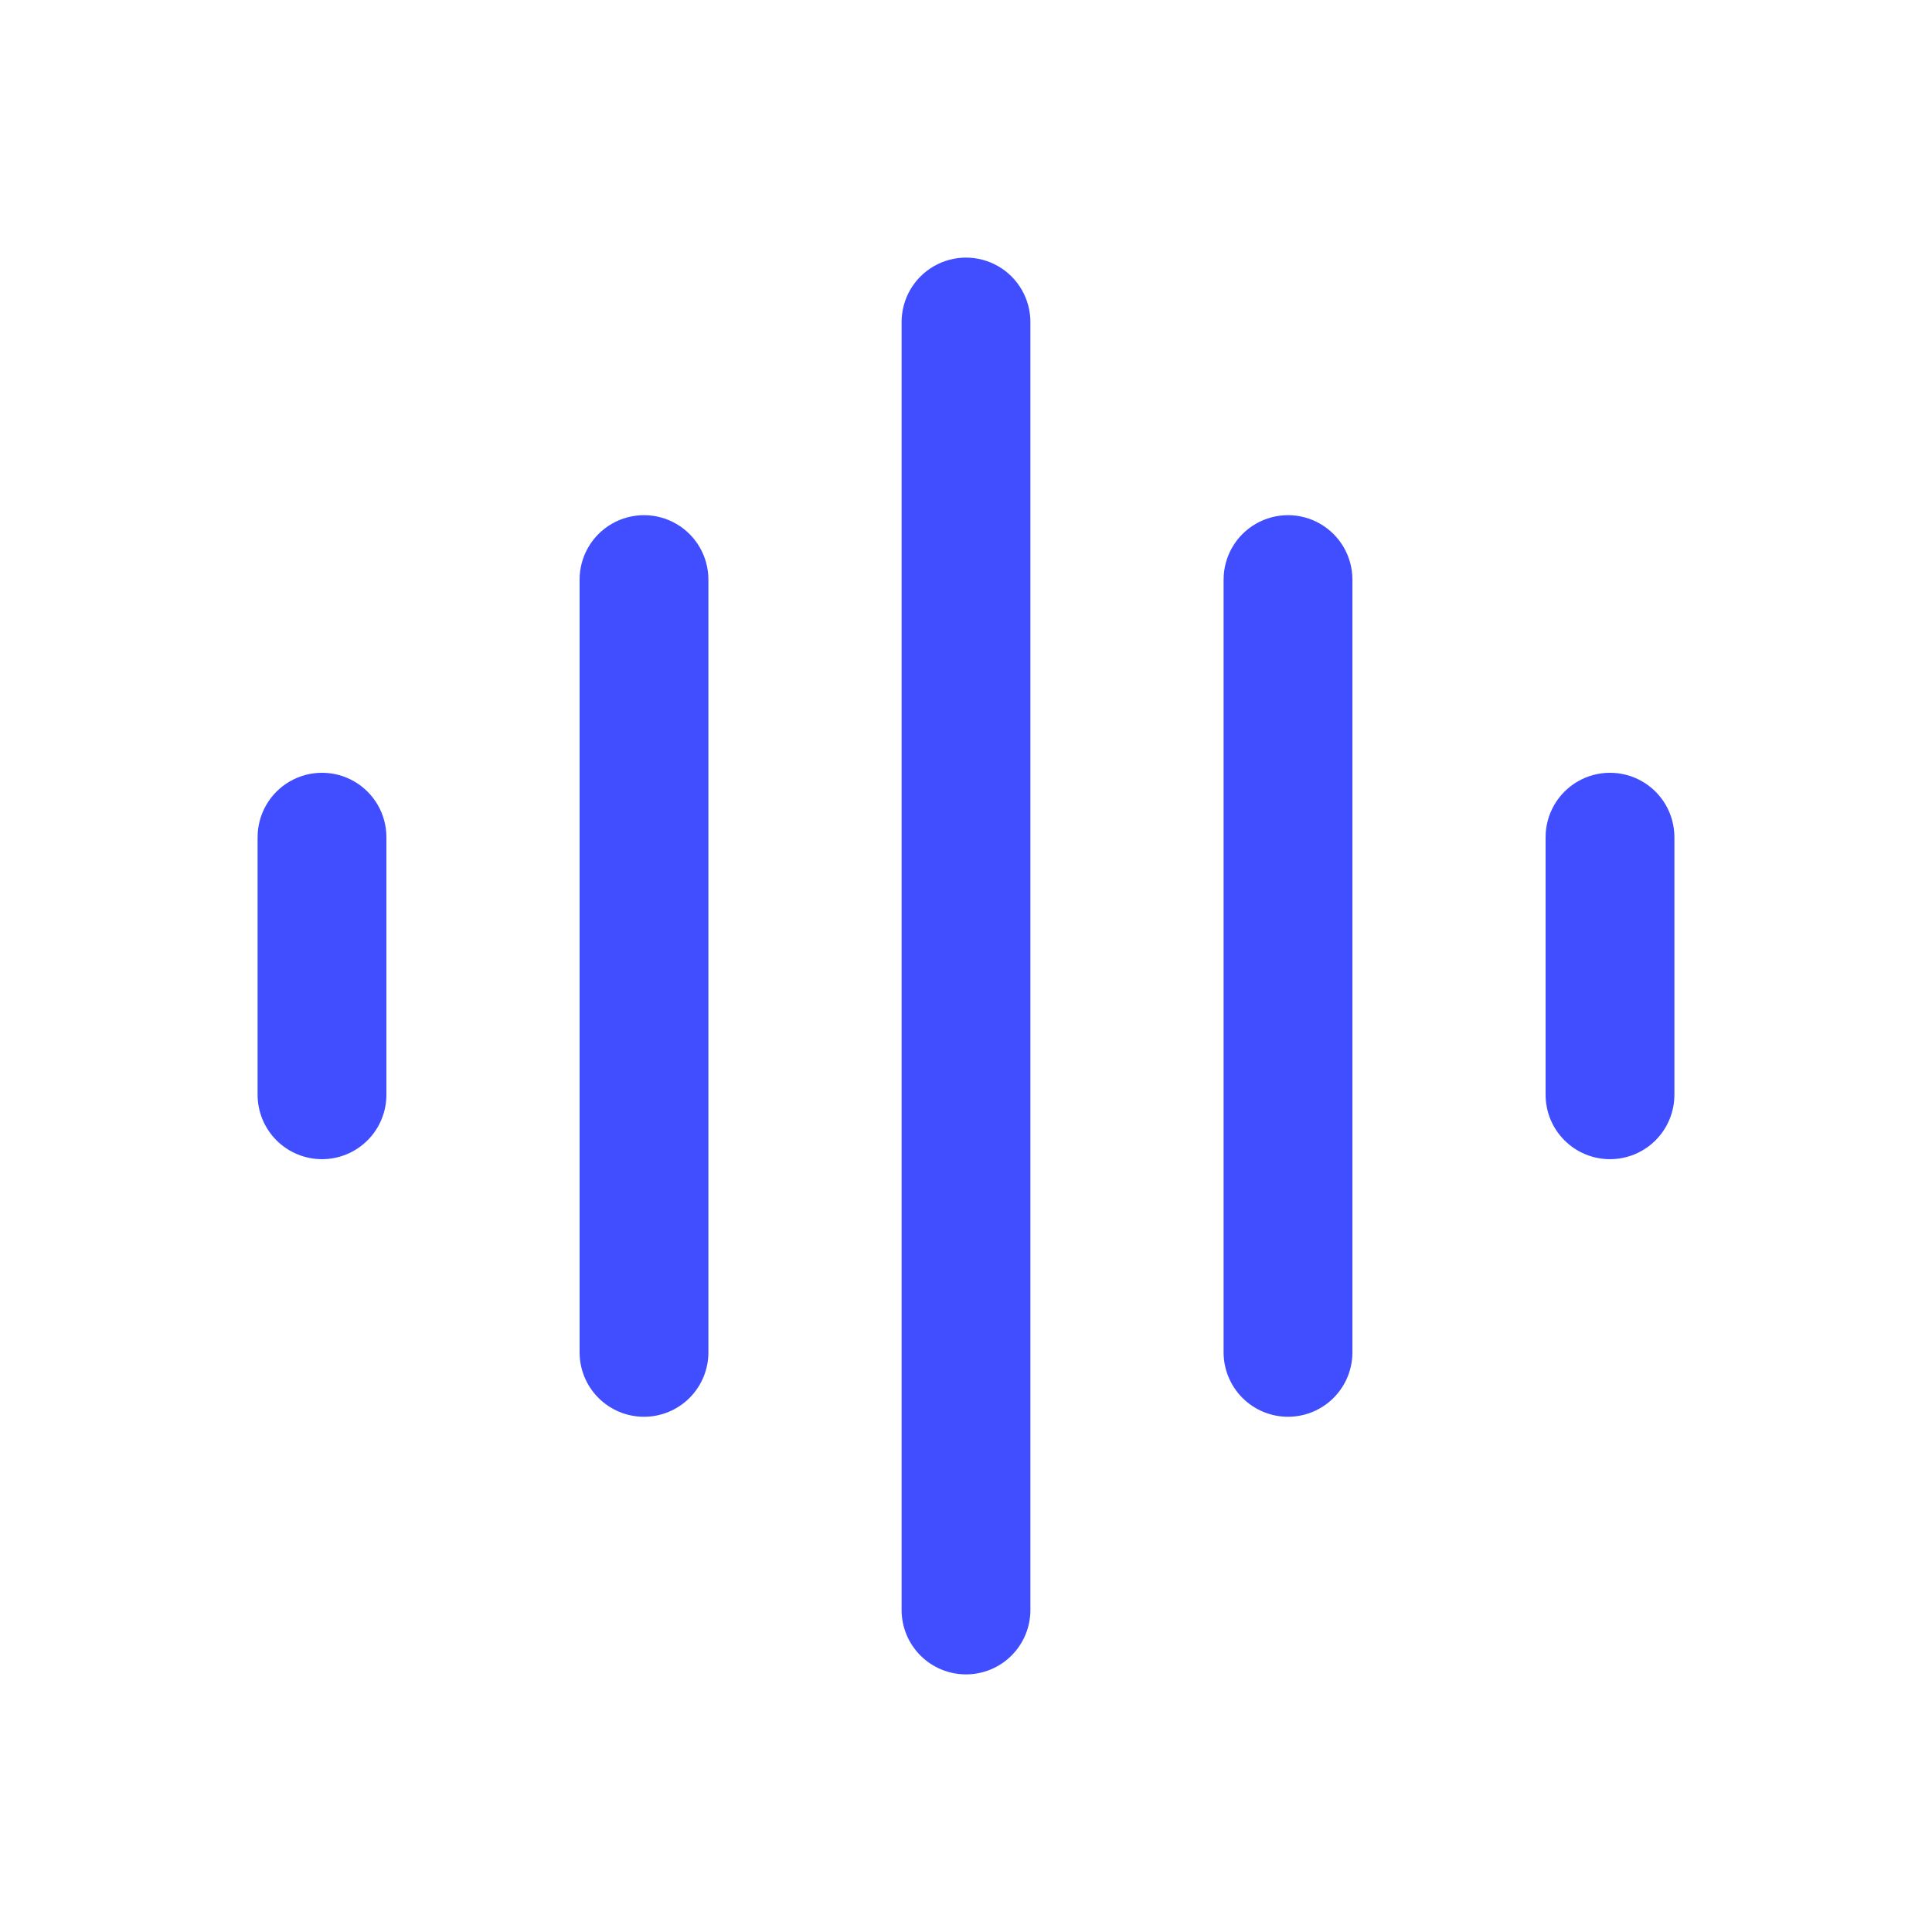 <?xml version="1.0" encoding="UTF-8" standalone="no"?>
<svg xmlns="http://www.w3.org/2000/svg" xmlns:xlink="http://www.w3.org/1999/xlink" style="isolation:isolate" viewBox="0 0 700 700" width="700pt" height="700pt">
  <defs>
    <clipPath id="_clipPath_wiDUAU3vKhf4s7OU8RHdo1ePikWk0BoK">
      <rect width="700" height="700" />
    </clipPath>
  </defs>
  <g clip-path="url(#_clipPath_wiDUAU3vKhf4s7OU8RHdo1ePikWk0BoK)">
    <path d=" M 116.67 419.994 C 110.479 419.994 104.545 417.537 100.17 413.159 C 95.795 408.784 93.334 402.85 93.334 396.663 L 93.334 303.327 C 93.334 294.991 97.783 287.288 105.002 283.12 C 112.221 278.952 121.115 278.952 128.334 283.12 C 135.553 287.288 140.002 294.991 140.002 303.327 L 140.002 396.663 C 140.002 402.85 137.545 408.784 133.166 413.159 C 128.791 417.537 122.857 419.994 116.67 419.994 L 116.67 419.994 Z " fill="rgb(64,78,255)" />
    <path d=" M 233.33 513.324 C 227.142 513.324 221.209 510.867 216.834 506.492 C 212.455 502.117 209.998 496.18 209.998 489.992 L 209.998 209.992 C 209.998 201.657 214.447 193.953 221.666 189.785 C 228.885 185.617 237.779 185.617 244.998 189.785 C 252.217 193.953 256.666 201.656 256.666 209.992 L 256.666 489.992 C 256.666 496.18 254.205 502.117 249.83 506.492 C 245.455 510.867 239.521 513.324 233.33 513.324 L 233.33 513.324 Z " fill="rgb(64,78,255)" />
    <path d=" M 583.33 419.994 C 577.142 419.994 571.209 417.537 566.834 413.159 C 562.455 408.784 559.998 402.85 559.998 396.663 L 559.998 303.327 C 559.998 294.991 564.447 287.288 571.666 283.12 C 578.885 278.952 587.779 278.952 594.998 283.12 C 602.217 287.288 606.666 294.991 606.666 303.327 L 606.666 396.663 C 606.666 402.85 604.205 408.784 599.83 413.159 C 595.455 417.537 589.521 419.994 583.33 419.994 L 583.33 419.994 Z " fill="rgb(64,78,255)" />
    <path d=" M 466.67 513.324 C 460.479 513.324 454.545 510.867 450.17 506.492 C 445.795 502.117 443.334 496.18 443.334 489.992 L 443.334 209.992 C 443.334 201.657 447.783 193.953 455.002 189.785 C 462.221 185.617 471.115 185.617 478.334 189.785 C 485.553 193.953 490.002 201.656 490.002 209.992 L 490.002 489.992 C 490.002 496.18 487.545 502.117 483.166 506.492 C 478.791 510.867 472.857 513.324 466.67 513.324 L 466.67 513.324 Z " fill="rgb(64,78,255)" />
    <path d=" M 350 606.664 C 343.812 606.664 337.875 604.204 333.5 599.829 C 329.125 595.454 326.668 589.52 326.668 583.329 L 326.668 116.669 C 326.668 108.333 331.113 100.63 338.332 96.462 C 345.551 92.294 354.449 92.294 361.668 96.462 C 368.887 100.63 373.332 108.333 373.332 116.669 L 373.332 583.329 C 373.332 589.52 370.875 595.454 366.5 599.829 C 362.125 604.204 356.188 606.664 350 606.664 Z " fill="rgb(64,78,255)" />
  </g>
</svg>